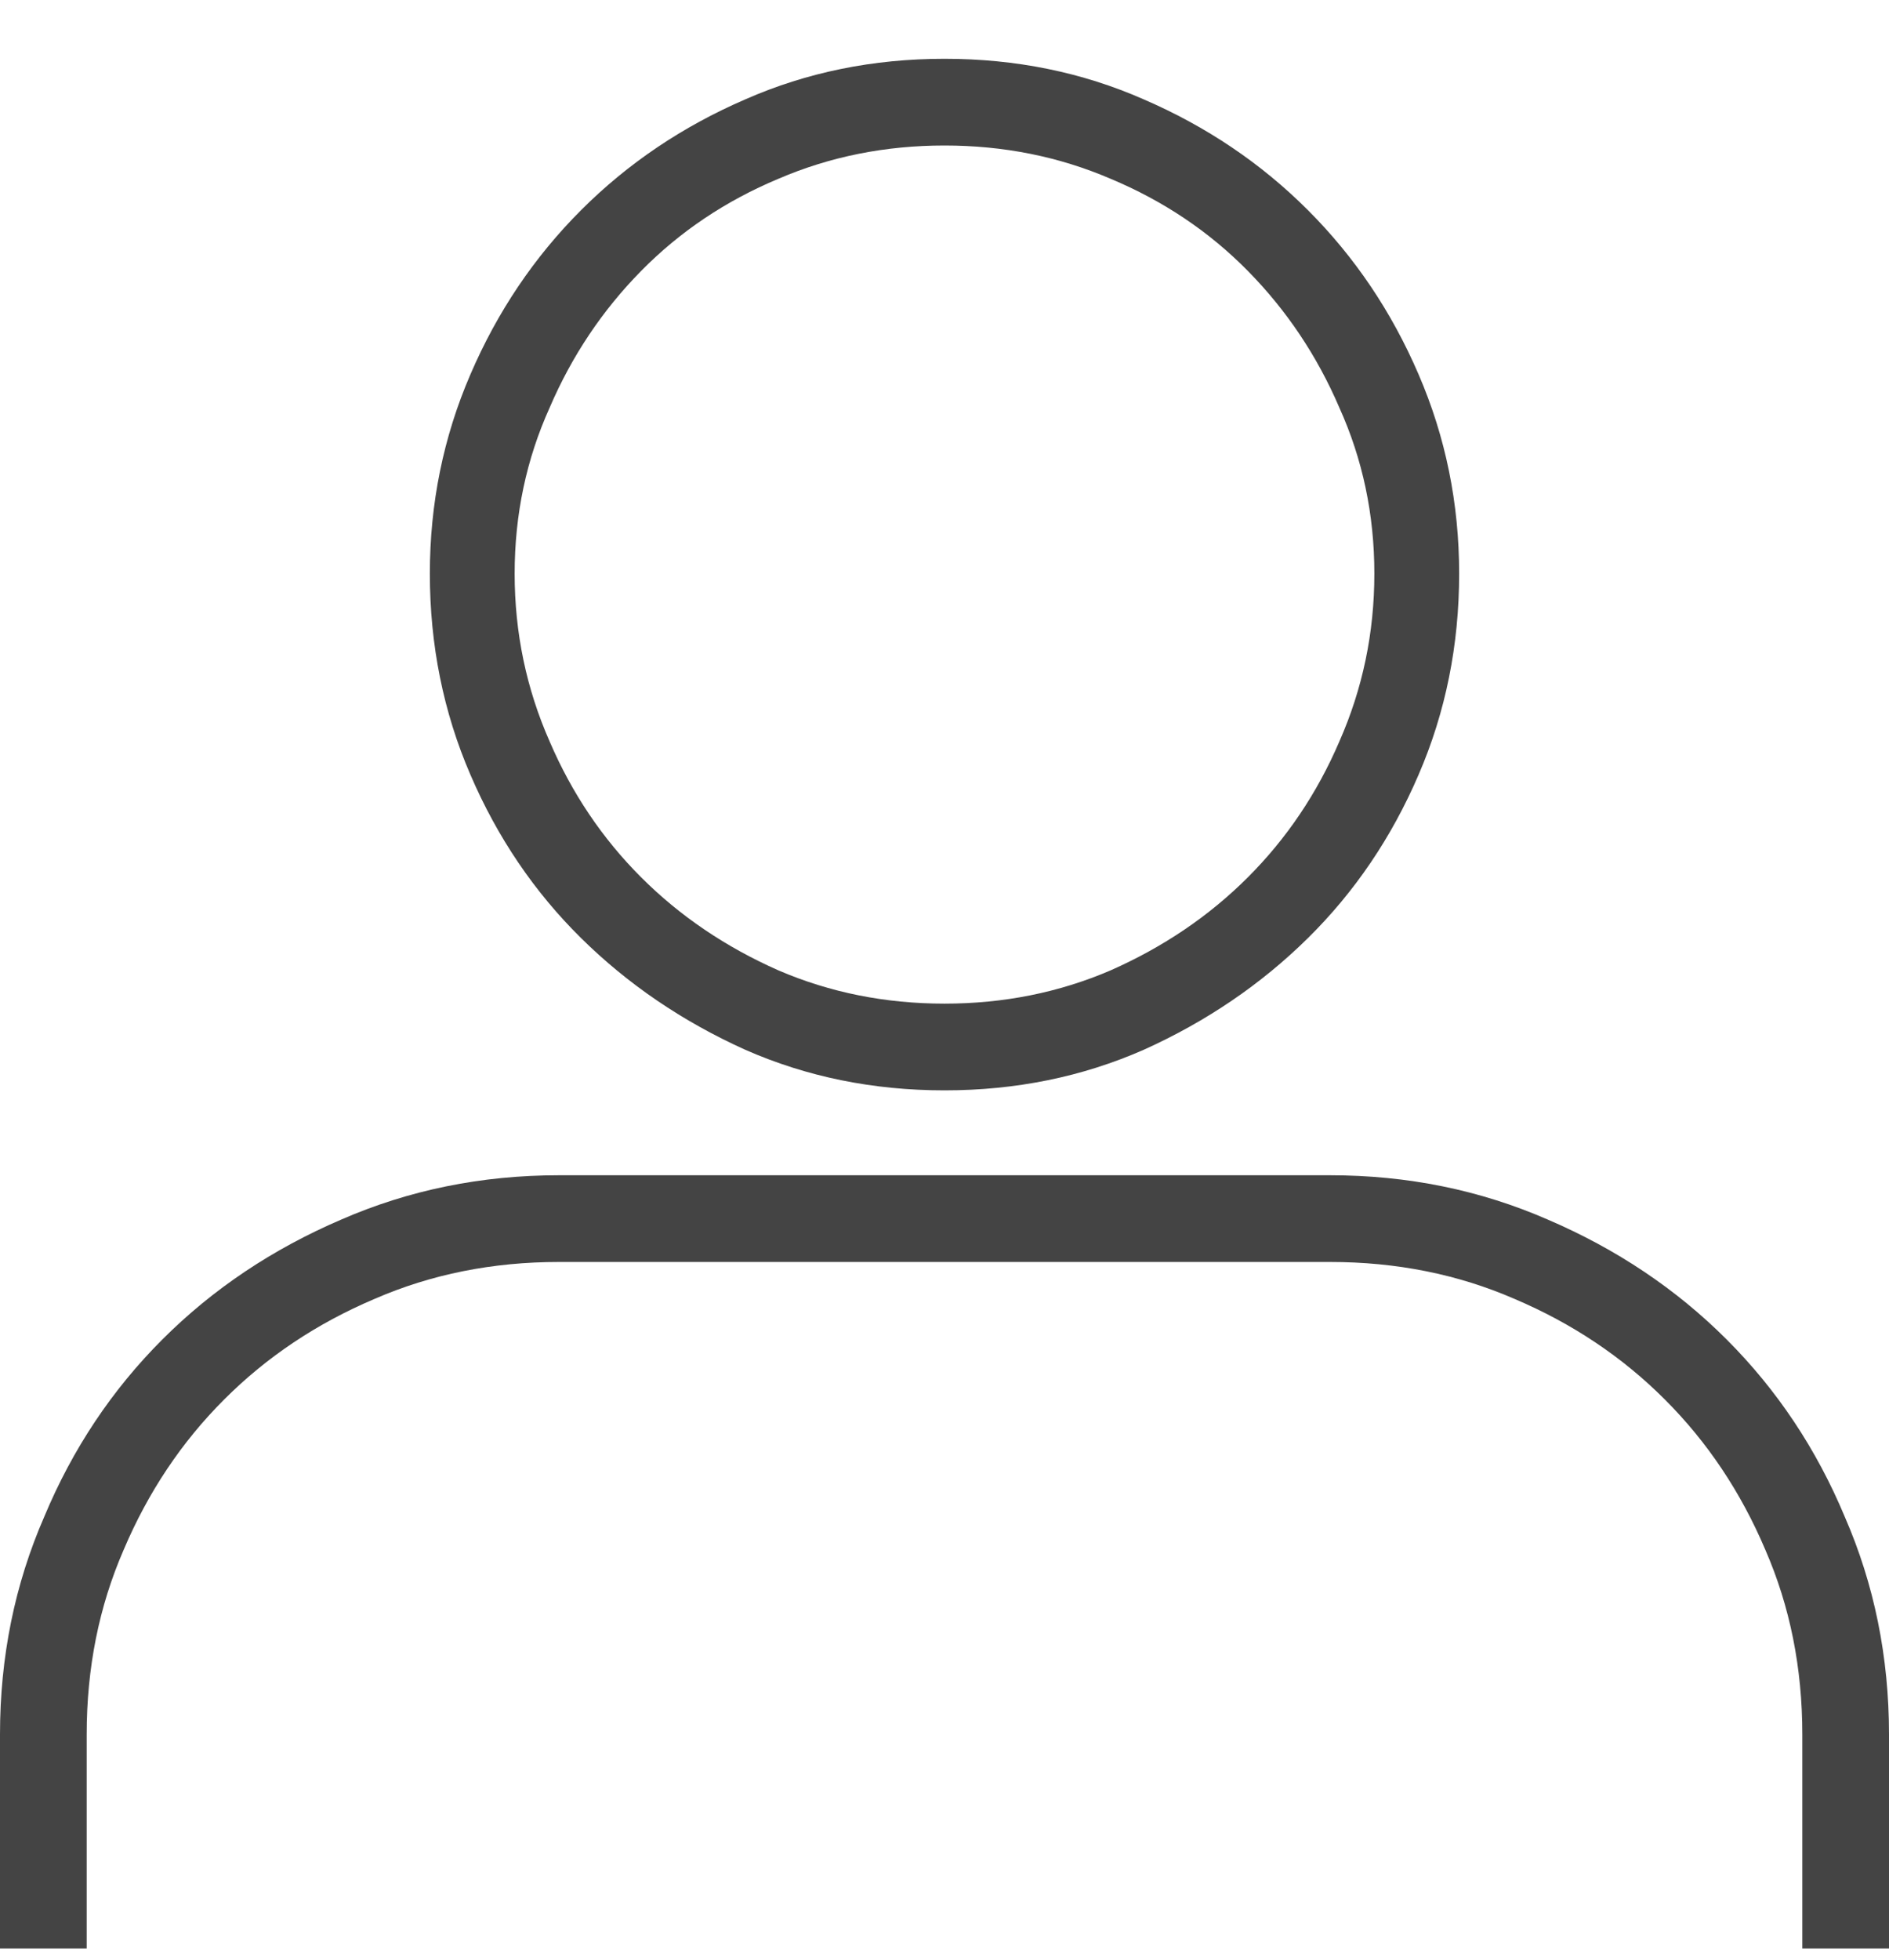 <svg width="27" height="28" viewBox="0 0 27 28" fill="none" xmlns="http://www.w3.org/2000/svg">
<g clip-path="url(#clip0_3_1927)">
<path d="M13.5 15.579C14.52 15.579 15.469 15.386 16.348 14.999C17.244 14.595 18.026 14.063 18.694 13.404C19.362 12.745 19.89 11.967 20.276 11.07C20.663 10.174 20.856 9.216 20.856 8.196C20.856 7.194 20.663 6.245 20.276 5.349C19.89 4.452 19.362 3.67 18.694 3.002C18.026 2.334 17.244 1.807 16.348 1.42C15.469 1.033 14.52 0.84 13.5 0.84C12.48 0.84 11.531 1.033 10.652 1.42C9.756 1.807 8.974 2.334 8.306 3.002C7.638 3.67 7.11 4.452 6.724 5.349C6.337 6.245 6.144 7.194 6.144 8.196C6.144 9.216 6.337 10.174 6.724 11.07C7.11 11.967 7.638 12.745 8.306 13.404C8.974 14.063 9.756 14.595 10.652 14.999C11.531 15.386 12.48 15.579 13.5 15.579ZM13.5 2.079C14.344 2.079 15.135 2.237 15.873 2.554C16.629 2.87 17.284 3.31 17.837 3.872C18.391 4.435 18.826 5.085 19.143 5.823C19.477 6.562 19.644 7.353 19.644 8.196C19.644 9.04 19.477 9.84 19.143 10.596C18.826 11.334 18.391 11.98 17.837 12.534C17.284 13.087 16.629 13.531 15.873 13.865C15.135 14.182 14.344 14.34 13.5 14.34C12.656 14.34 11.865 14.182 11.127 13.865C10.371 13.531 9.716 13.087 9.163 12.534C8.609 11.98 8.174 11.334 7.857 10.596C7.523 9.84 7.356 9.04 7.356 8.196C7.356 7.353 7.523 6.562 7.857 5.823C8.174 5.085 8.609 4.435 9.163 3.872C9.716 3.31 10.371 2.87 11.127 2.554C11.865 2.237 12.656 2.079 13.5 2.079ZM19.011 16.792H7.989C6.882 16.792 5.845 17.003 4.878 17.425C3.894 17.847 3.041 18.418 2.32 19.139C1.6 19.859 1.037 20.703 0.633 21.67C0.211 22.637 0 23.674 0 24.781V27.84H1.239V24.781C1.239 23.832 1.415 22.953 1.767 22.145C2.118 21.318 2.597 20.602 3.204 19.996C3.81 19.389 4.526 18.91 5.353 18.559C6.161 18.207 7.04 18.031 7.989 18.031H19.011C19.96 18.031 20.839 18.207 21.648 18.559C22.474 18.91 23.19 19.389 23.796 19.996C24.403 20.602 24.882 21.318 25.233 22.145C25.585 22.953 25.761 23.832 25.761 24.781V27.84H27V24.781C27 23.674 26.789 22.637 26.367 21.67C25.963 20.703 25.4 19.859 24.68 19.139C23.959 18.418 23.106 17.847 22.122 17.425C21.155 17.003 20.118 16.792 19.011 16.792Z" fill="#444444"/>
</g>
<defs>
<clipPath id="clip0_3_1927">
<rect width="27" height="27" fill="white" transform="matrix(1 0 0 -1 0 27.84)"/>
</clipPath>
</defs>
</svg>
